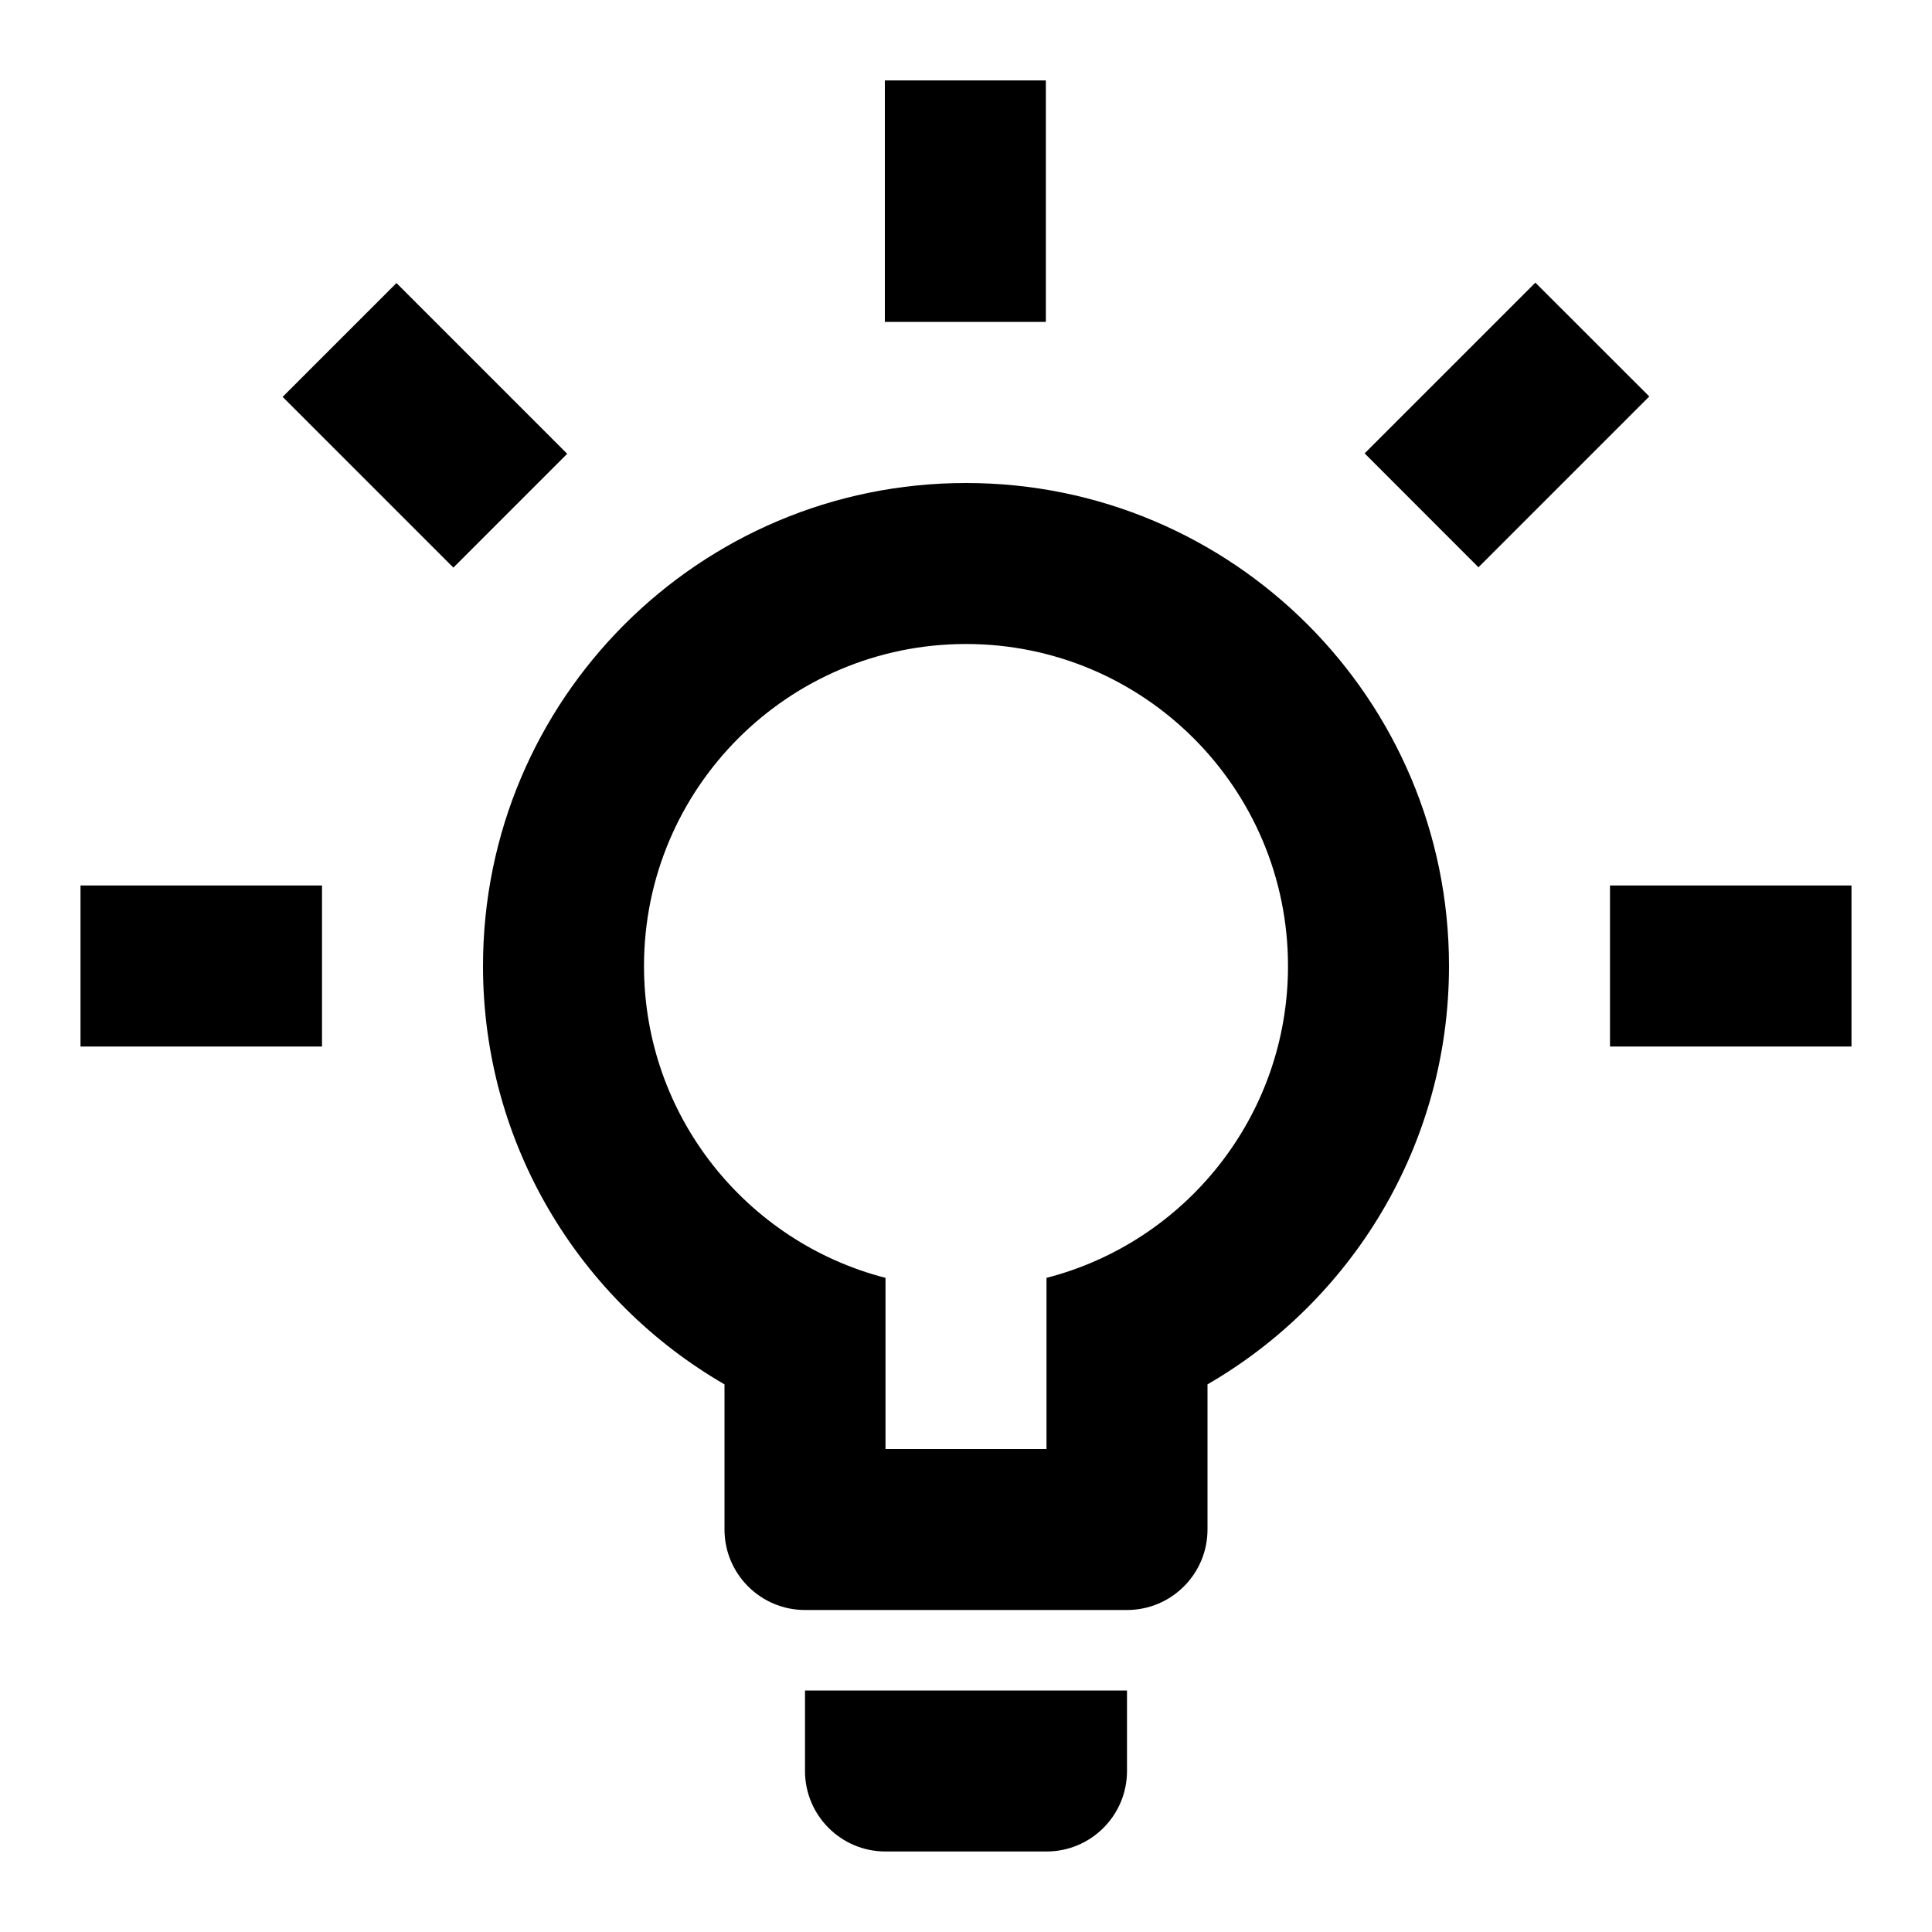﻿<svg xmlns="http://www.w3.org/2000/svg" xmlns:xlink="http://www.w3.org/1999/xlink" version="1.1" baseProfile="full" viewBox="0 0 24.00 24.00" enable-background="new 0 0 24.00 24.00" xml:space="preserve">
	<path fill="#000000" fill-opacity="1" stroke-width="0.2" stroke-linejoin="round" d="M 20,11L 23,11L 23,13L 20,13L 20,11 Z M 1,11L 4,11L 4,13L 1,13L 1,11 Z M 12.992,0.999L 12.992,3.999L 10.992,3.999L 10.992,0.999L 12.992,0.999 Z M 4.925,3.516L 7.046,5.637L 5.632,7.051L 3.511,4.93L 4.925,3.516 Z M 16.952,5.632L 19.073,3.511L 20.488,4.925L 18.366,7.047L 16.952,5.632 Z M 12,6C 15.314,6 18,8.686 18,12C 18,14.221 16.793,16.16 15,17.197L 15,19C 15,19.552 14.552,20 14,20L 10,20C 9.448,20 9,19.552 9,19L 9,17.197C 7.207,16.16 6,14.221 6,12C 6,8.686 8.686,6 12,6 Z M 14,21L 14,22C 14,22.552 13.552,23 13,23L 11,23C 10.448,23 10,22.552 10,22L 10,21L 14,21 Z M 11,18L 13,18L 13,15.874C 14.725,15.43 16,13.864 16,12C 16,9.791 14.209,8 12,8C 9.791,8 8,9.791 8,12C 8,13.864 9.275,15.43 11,15.874L 11,18 Z "/>
</svg>
